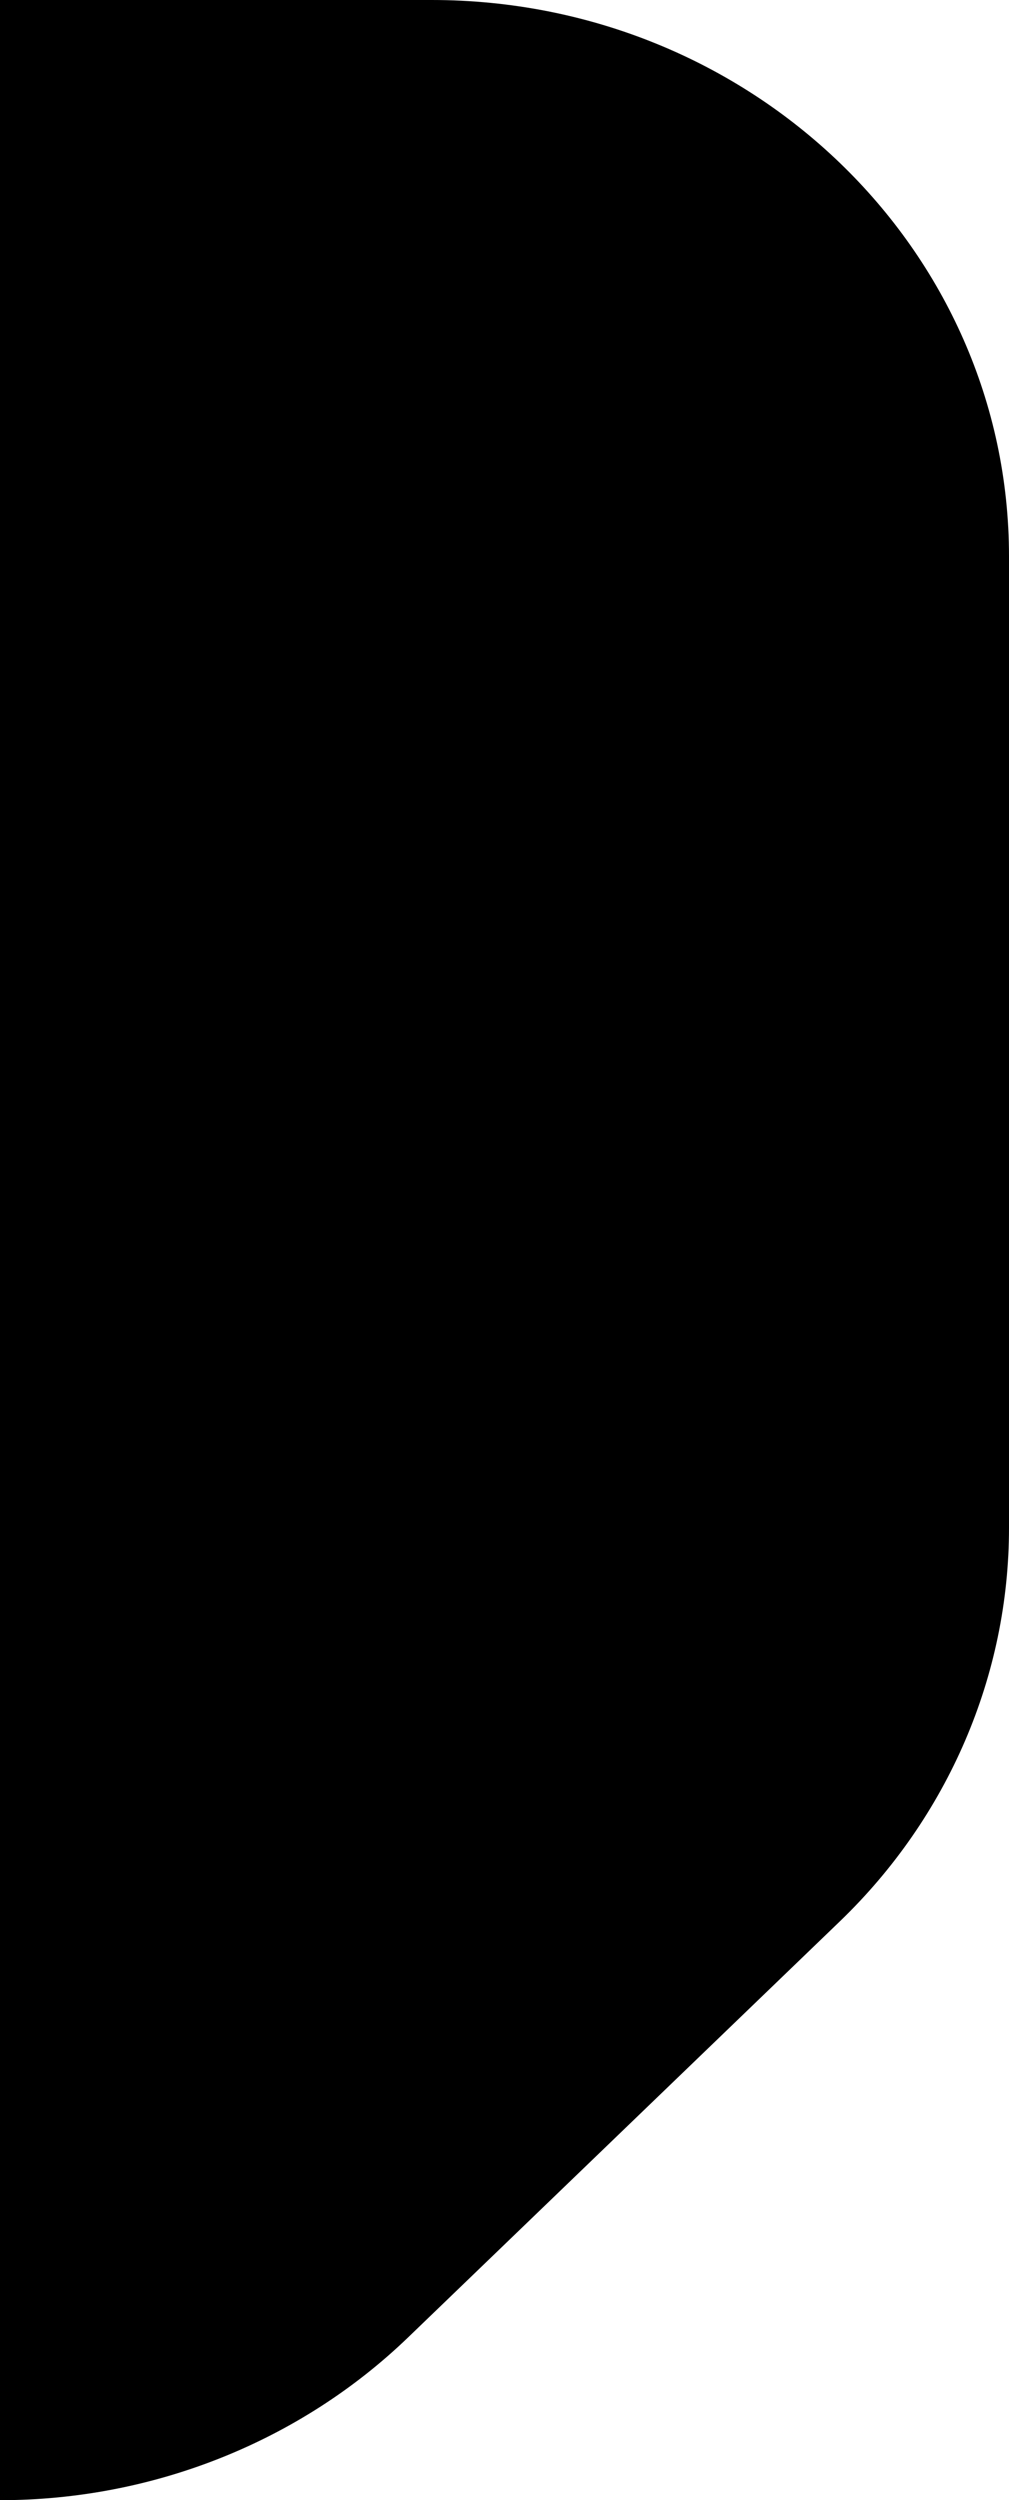 <svg width="21" height="52" viewBox="0 0 21 52"  xmlns="http://www.w3.org/2000/svg">
<path d="M21 31.778V11.571C21 5.181 15.62 0 8.983 0H0V52C3.187 52 6.244 50.781 8.497 48.611L17.48 39.961C19.734 37.791 21 34.847 21 31.778Z" />
</svg>
